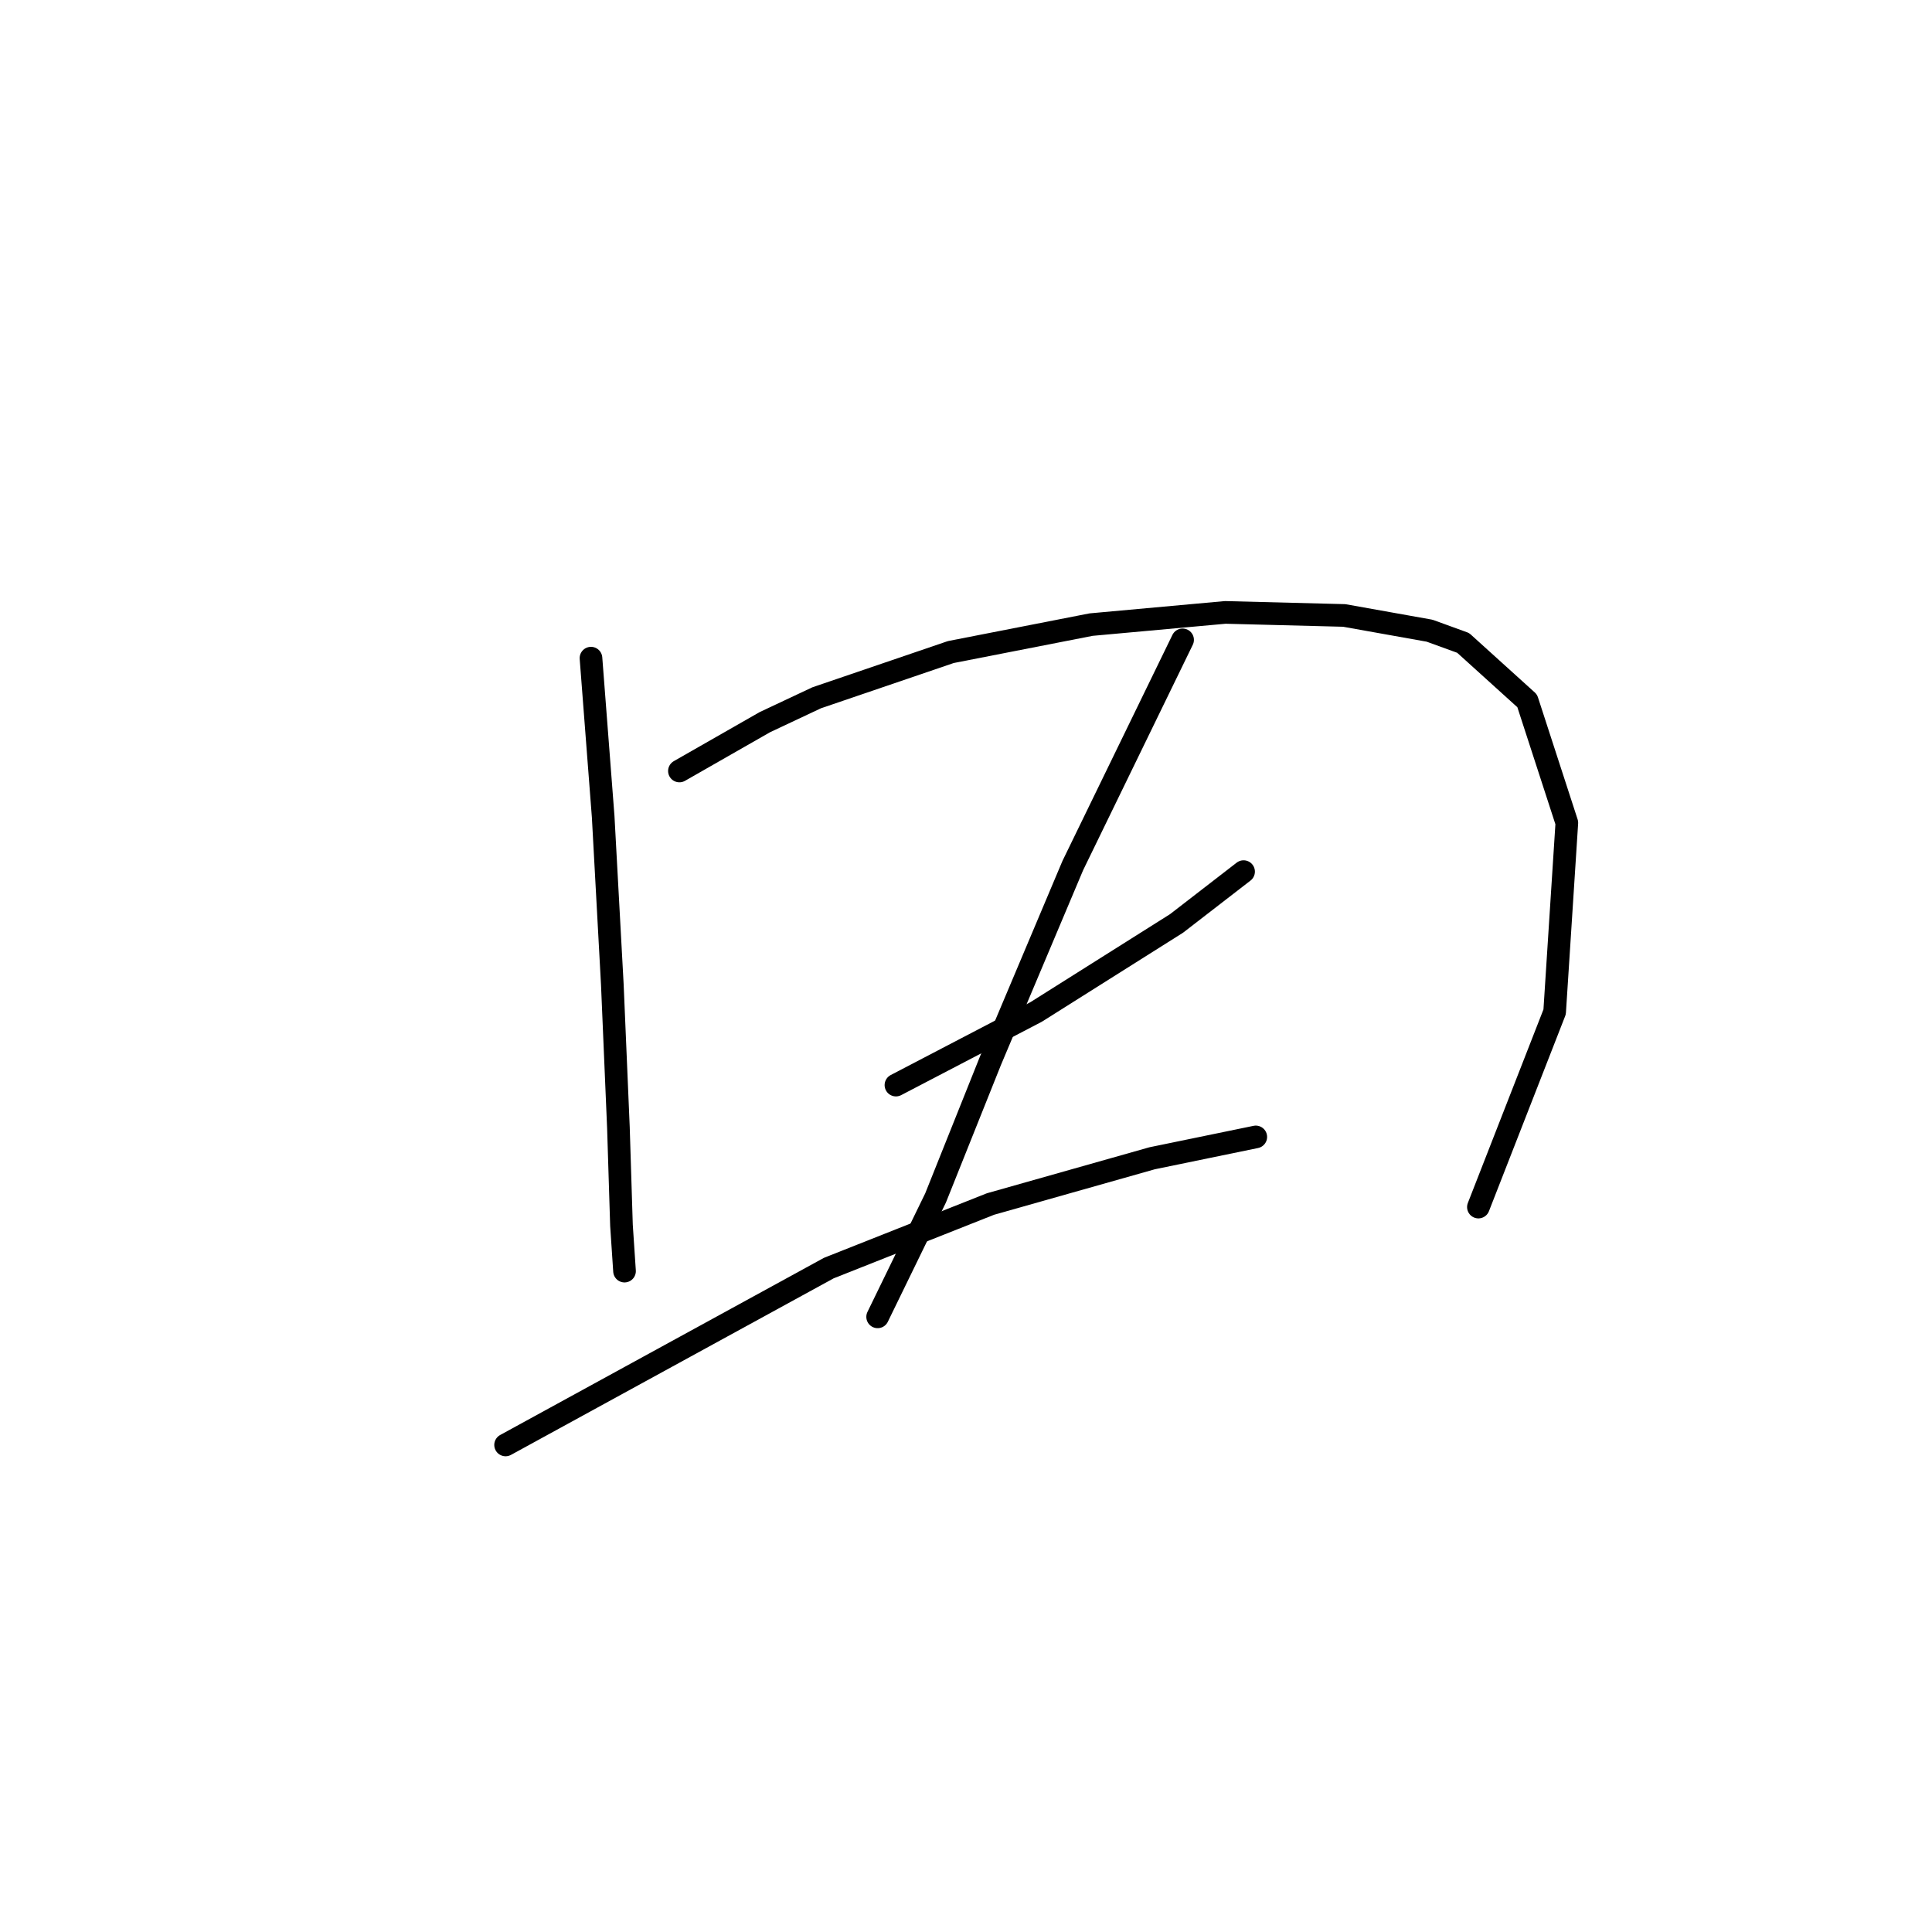 <?xml version="1.0" standalone="no"?>
    <svg width="256" height="256" xmlns="http://www.w3.org/2000/svg" version="1.1">
    <polyline stroke="black" stroke-width="3" stroke-linecap="round" fill="transparent" stroke-linejoin="round" points="78.308 87.209 79.116 97.715 79.924 108.221 81.136 130.445 81.945 149.437 82.349 162.368 82.753 168.429 82.753 168.429 " />
        <polyline stroke="black" stroke-width="3" stroke-linecap="round" fill="transparent" stroke-linejoin="round" points="90.026 102.16 95.683 98.927 101.341 95.694 108.21 92.462 125.99 86.4 144.577 82.764 162.357 81.147 178.116 81.551 189.431 83.572 193.875 85.188 202.361 92.866 207.614 109.029 205.998 134.082 195.896 159.943 195.896 159.943 " />
        <polyline stroke="black" stroke-width="3" stroke-linecap="round" fill="transparent" stroke-linejoin="round" points="118.716 143.78 128.01 138.931 137.304 134.082 155.892 122.364 164.781 115.494 164.781 115.494 " />
        <polyline stroke="black" stroke-width="3" stroke-linecap="round" fill="transparent" stroke-linejoin="round" points="156.7 84.784 149.426 99.735 142.153 114.686 131.243 140.547 123.969 158.731 116.292 174.49 116.292 174.49 " />
        <polyline stroke="black" stroke-width="3" stroke-linecap="round" fill="transparent" stroke-linejoin="round" points="66.993 191.462 88.41 179.743 109.826 168.025 131.243 159.539 152.659 153.478 166.398 150.649 166.398 150.649 " />
        </svg>